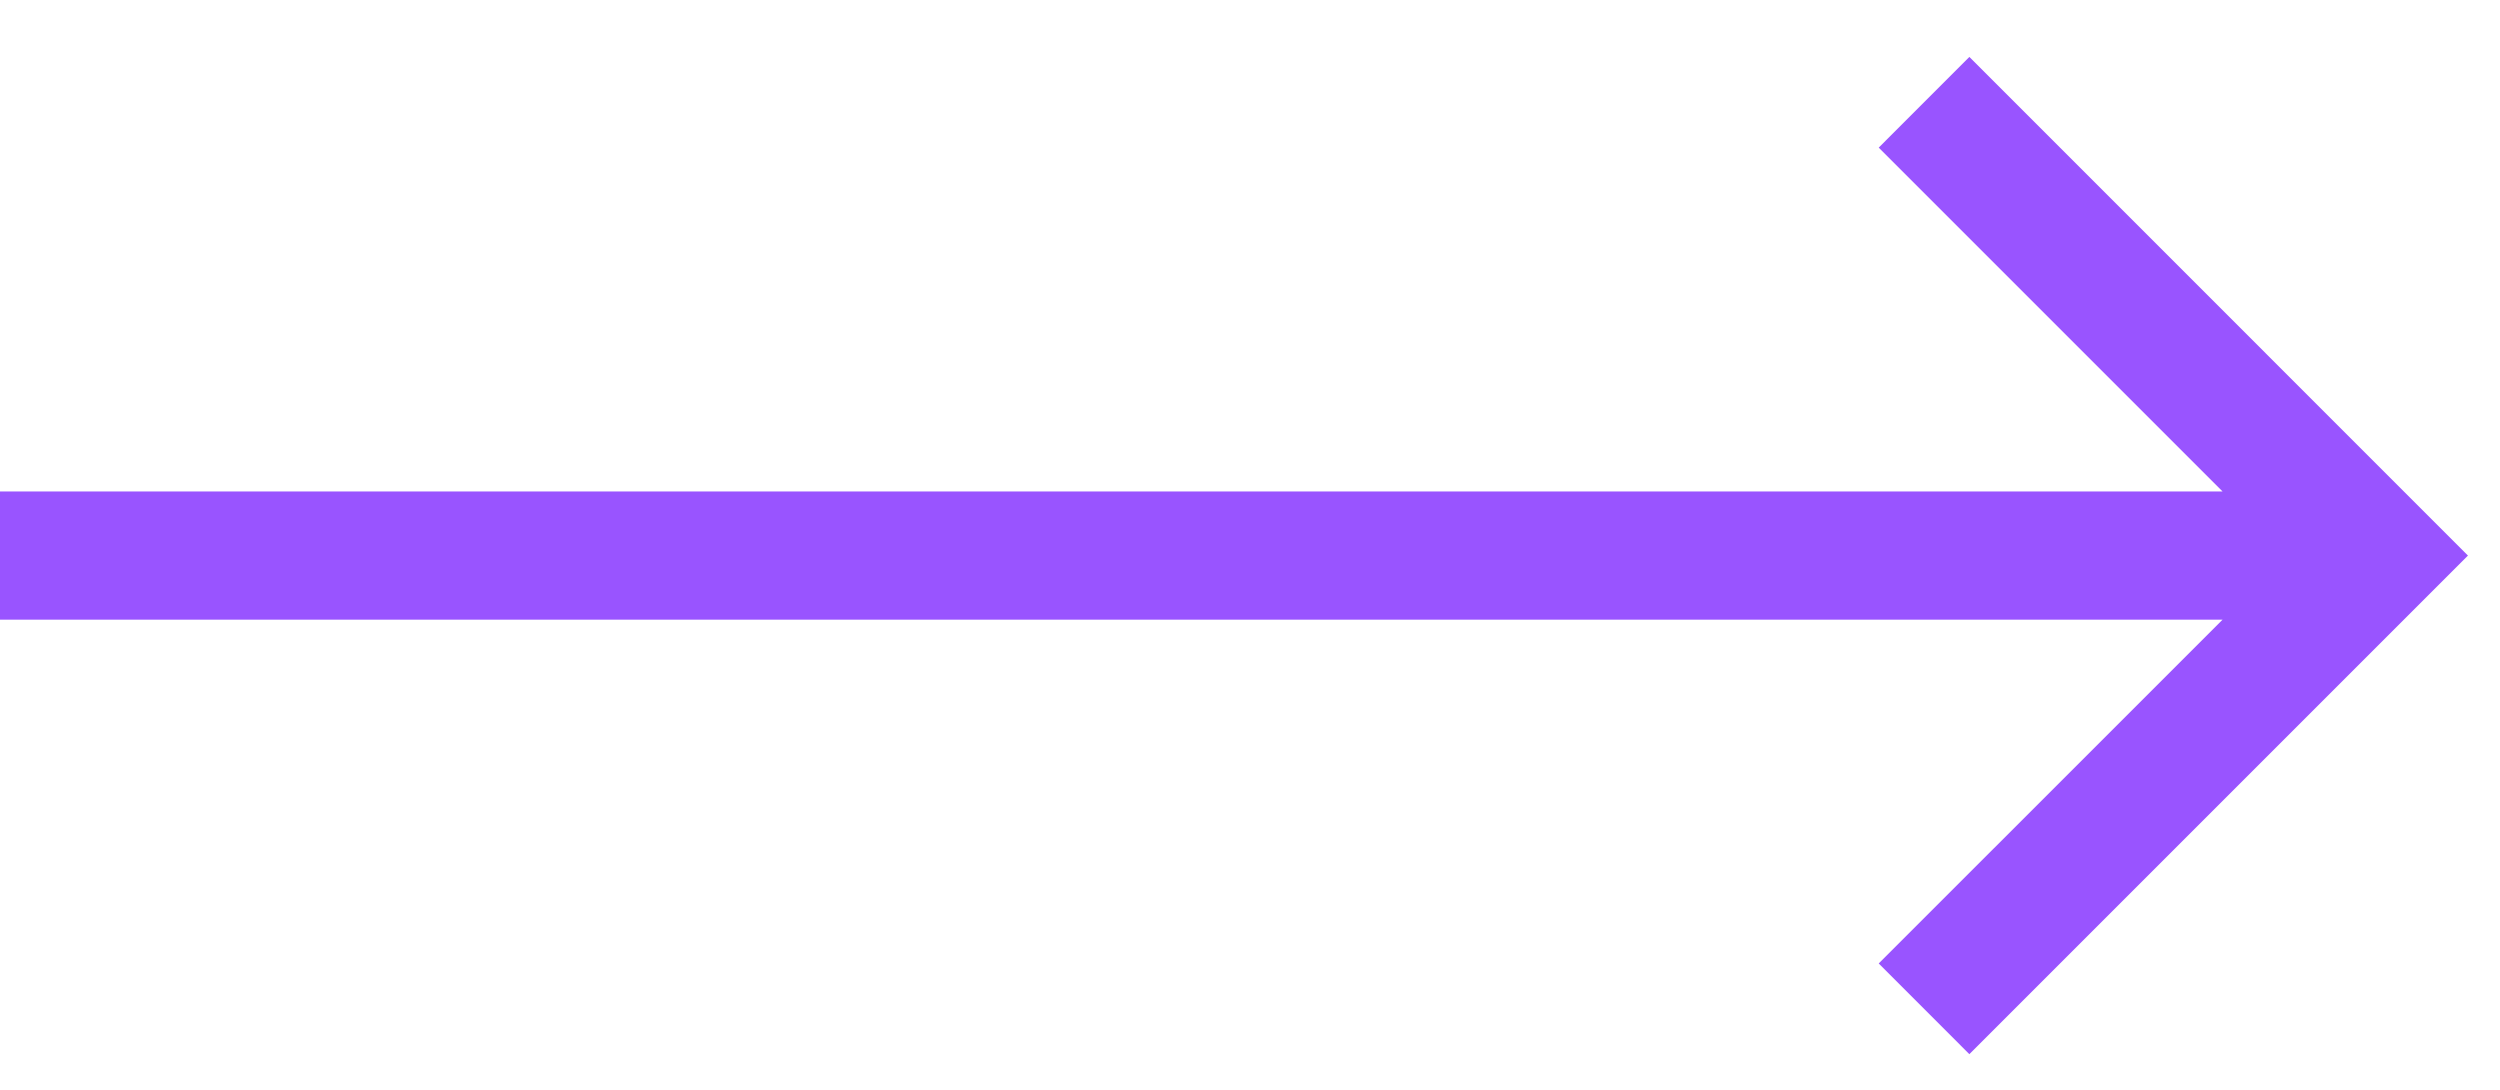 <svg xmlns="http://www.w3.org/2000/svg" width="39" height="17" fill="none"><path fill="#9954FF" d="m34.672 7.667-5.364-5.364L30.722.888 38.5 8.667l-7.778 7.778-1.414-1.415 5.364-5.363H0v-2h34.672Z"/></svg>